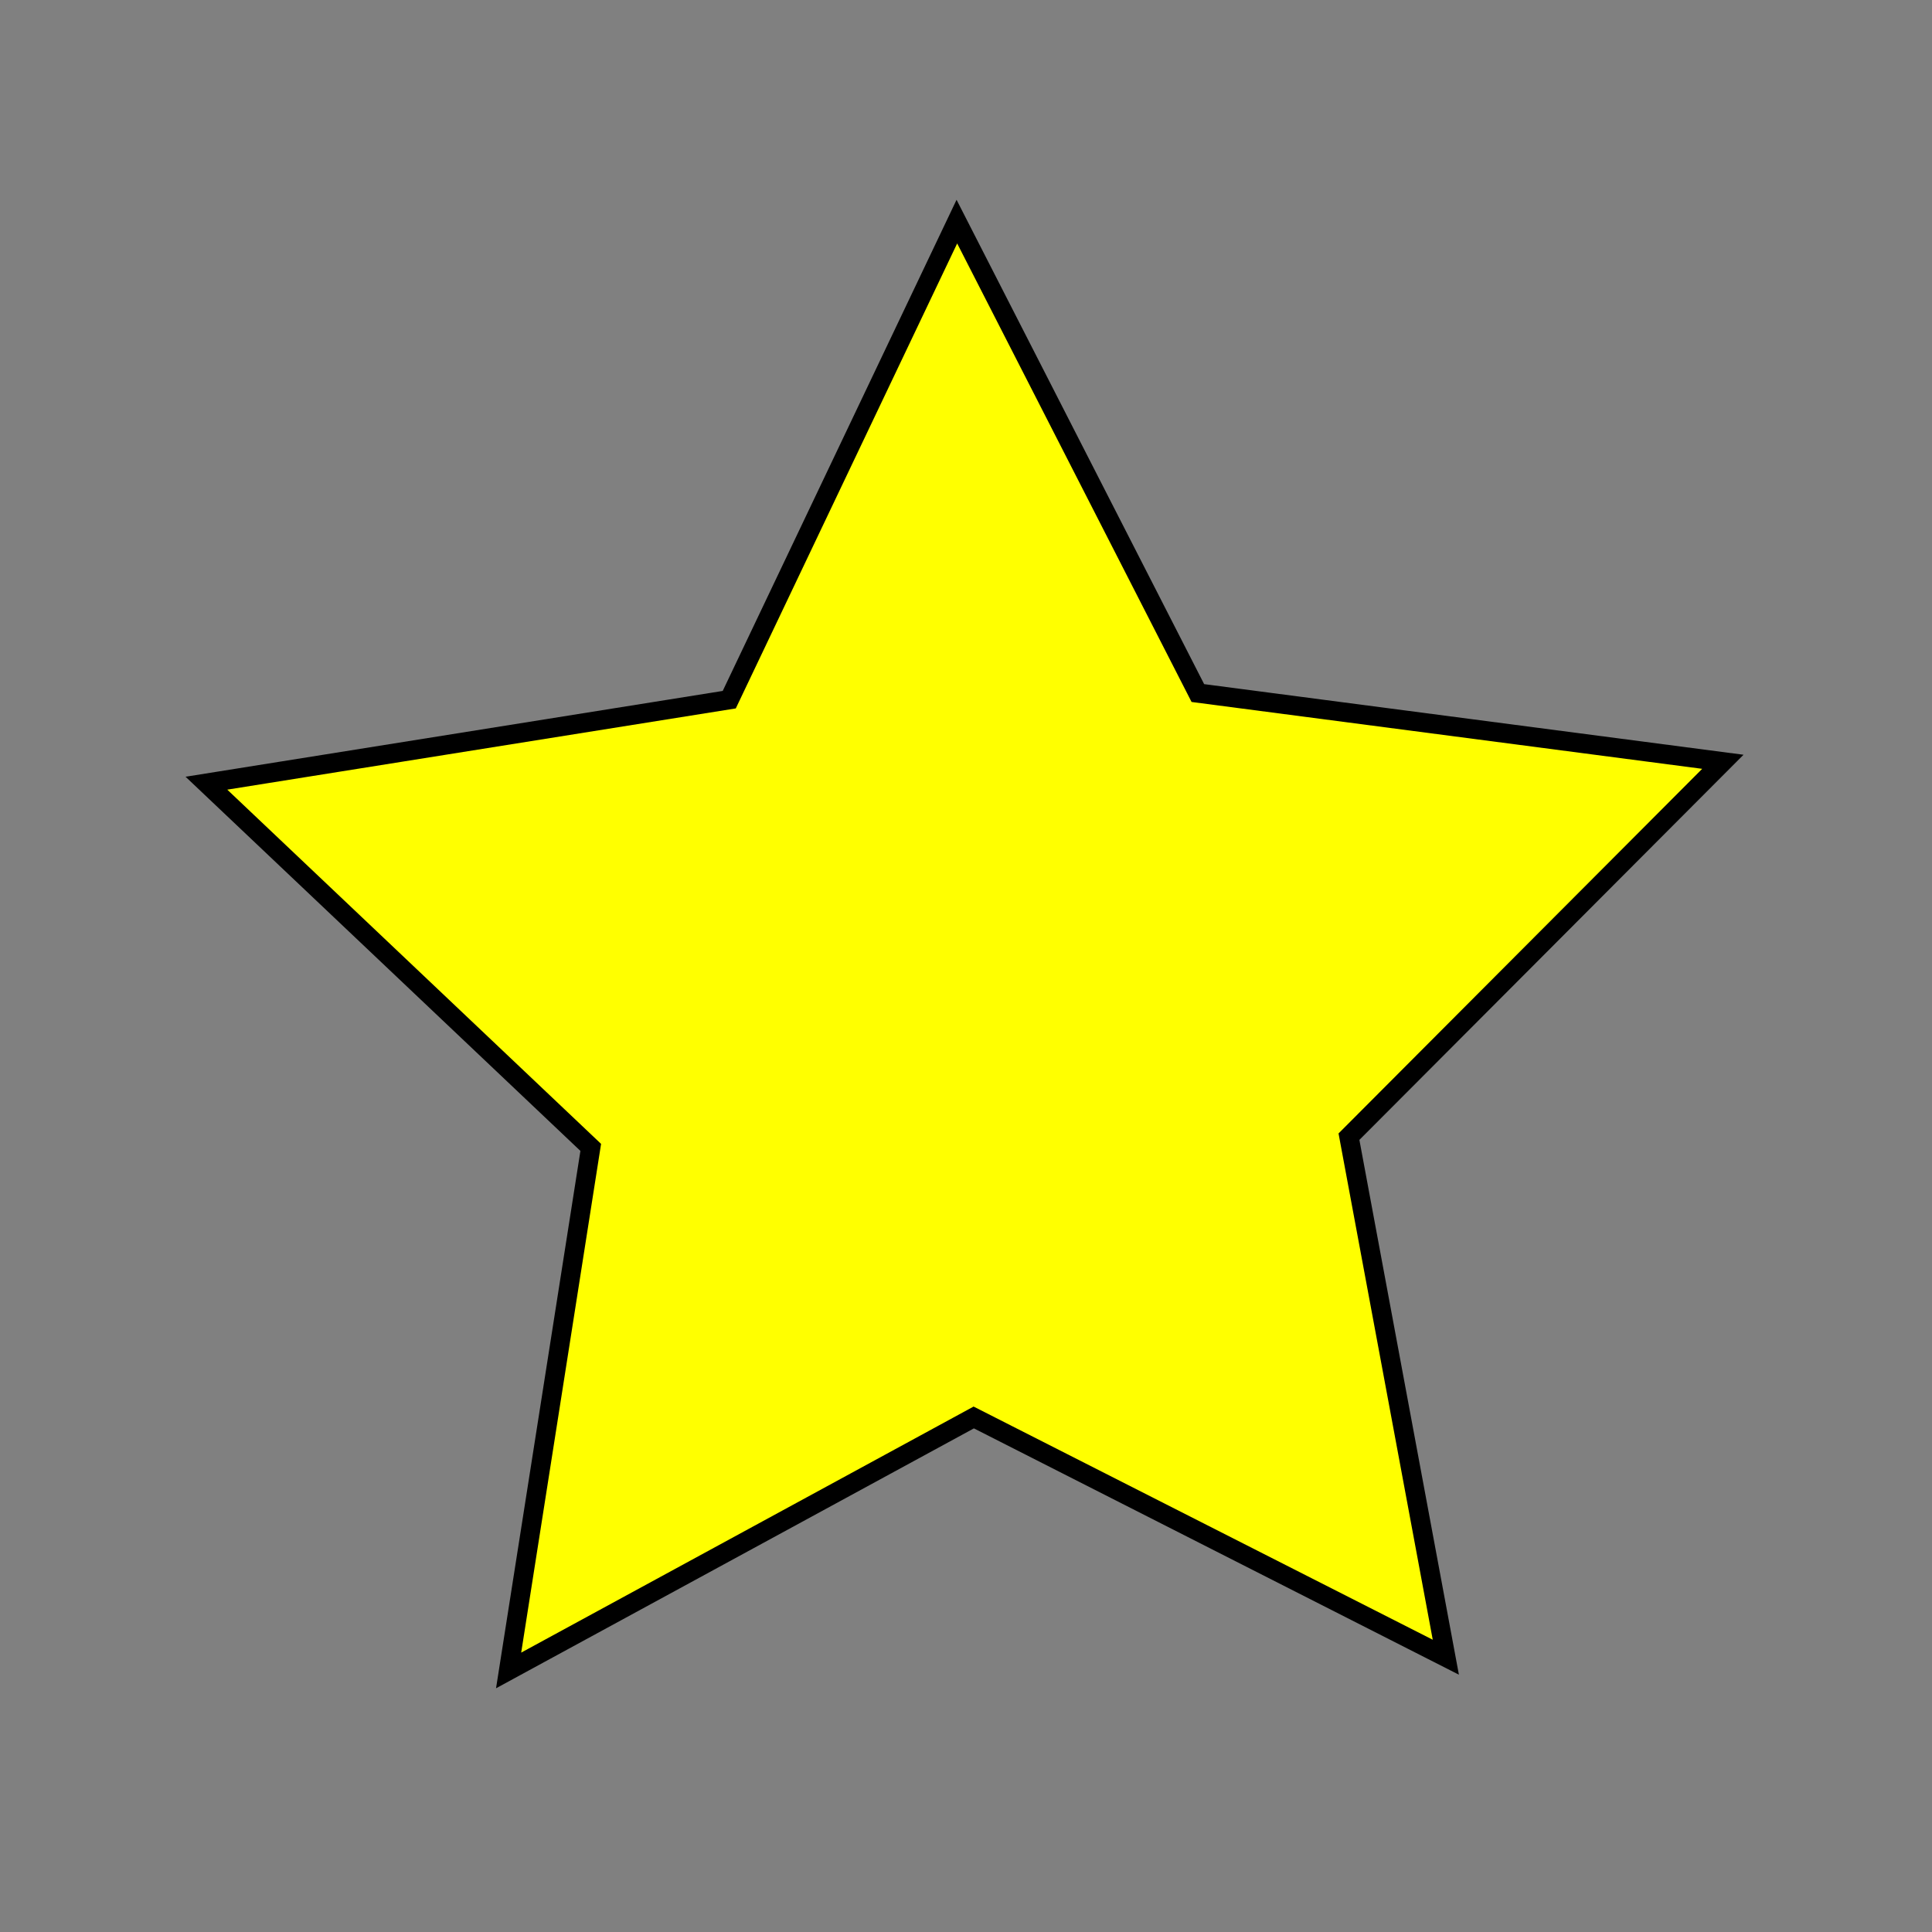 <?xml version="1.0" encoding="UTF-8" standalone="no"?>
<!-- Created with Inkscape (http://www.inkscape.org/) -->

<svg
   xmlns:svg="http://www.w3.org/2000/svg"
   xmlns="http://www.w3.org/2000/svg"
   version="1.1"
   width="100"
   height="100"
   id="svg2">
  <rect width="100%" height="100%" fill="#808080" stroke="none"/>
  <defs
     id="defs4" />
  <g
     transform="translate(0,-952.362)"
     id="layer1">
    <path
       d="M 75.711,80.525 51.276,68.116 27.201,81.21 31.452,54.137 11.559,35.286 38.621,30.963 50.402,6.219 62.876,30.62 90.05,34.178 70.697,53.582 75.711,80.525 z"
       transform="translate(-0.875,957.614)"
       id="path2820"
       style="fill:#ffff00;fill-rule:evenodd;stroke:#000000;stroke-width:1px;stroke-linecap:butt;stroke-linejoin:miter;stroke-opacity:1" />
  </g>
</svg>
